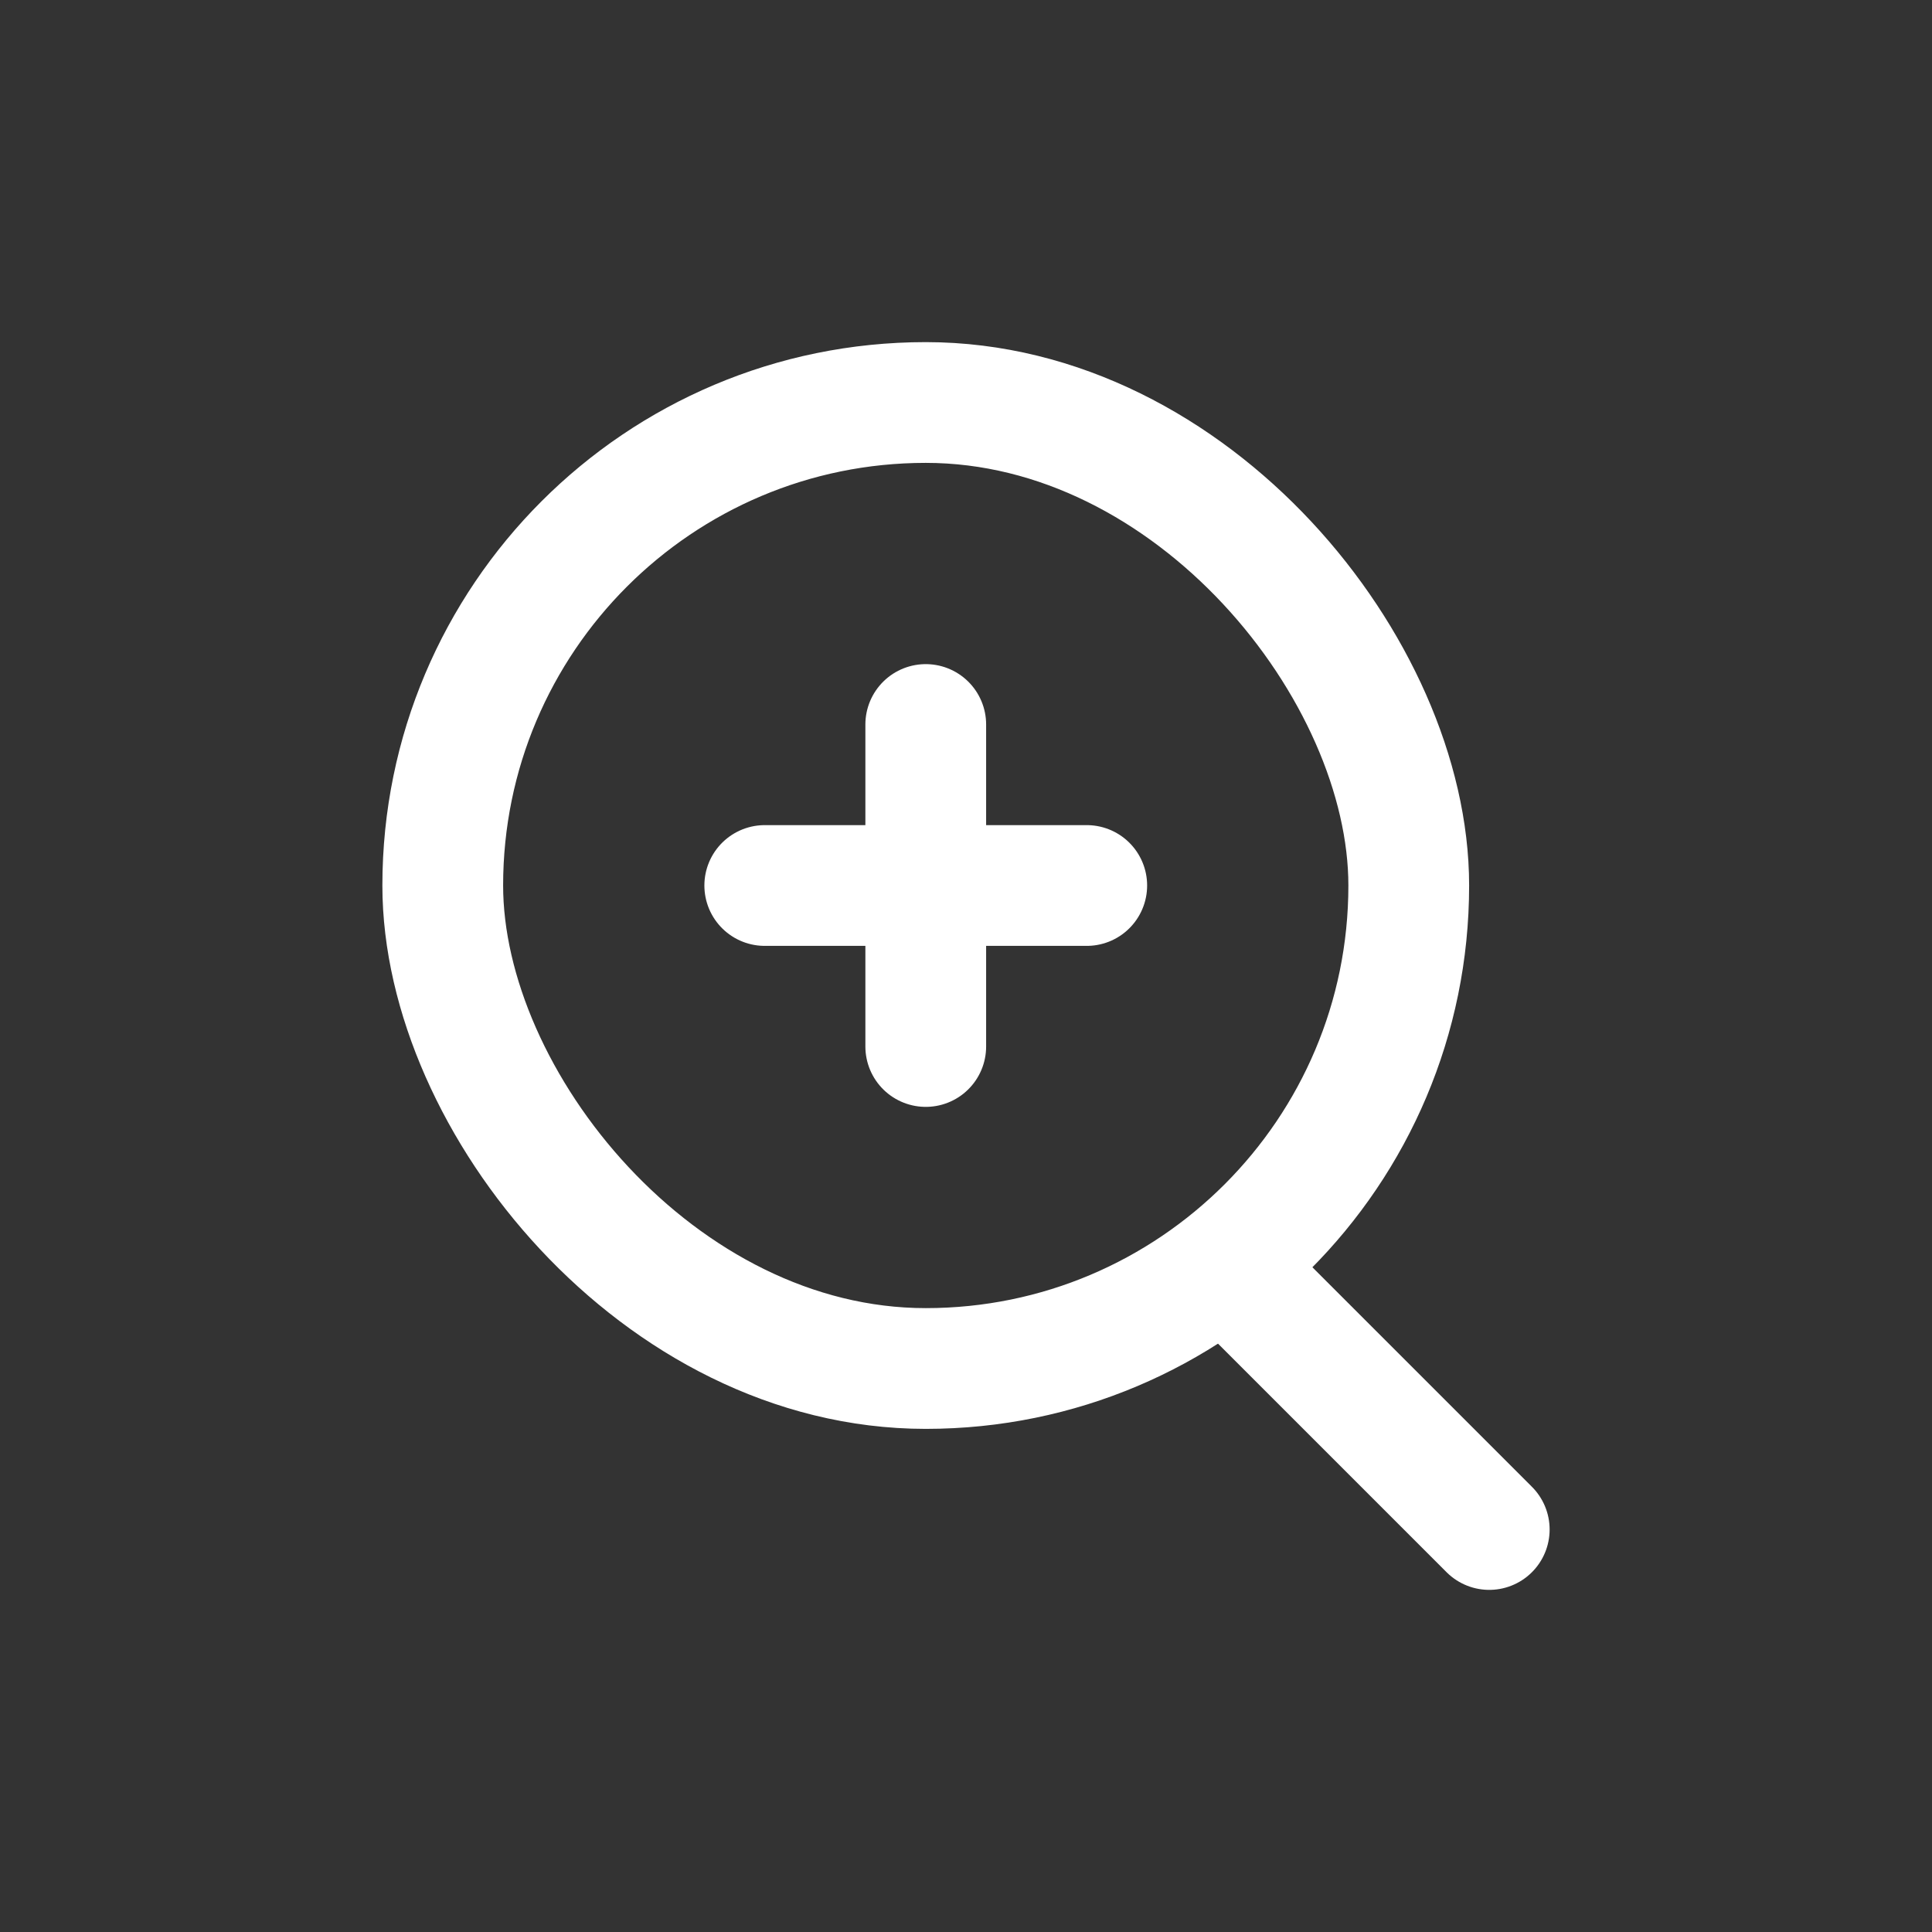 <svg viewBox="0 0 24 24" xmlns="http://www.w3.org/2000/svg" width="35" height="35" fill="none"><rect x="0" y="0" width="24" height="24" fill="#333333" stroke="none"/><style>@keyframes scale-in-center{0%{transform:scale(0);opacity:1}to{transform:scale(1);opacity:1}}</style><g style="animation:scale-in-center 1.8s cubic-bezier(.25,.46,.45,.94) infinite both;transform-origin:center" stroke-width="1.5"><path stroke="#ffff" stroke-linecap="round" stroke-linejoin="round" d="M11.5 9v4m-2-2h4"/><rect width="12" height="12" x="5.5" y="5" stroke="#ffff" rx="6"/><path stroke="#ffff" stroke-linecap="round" d="M15.5 16l3 3"/></g></svg>